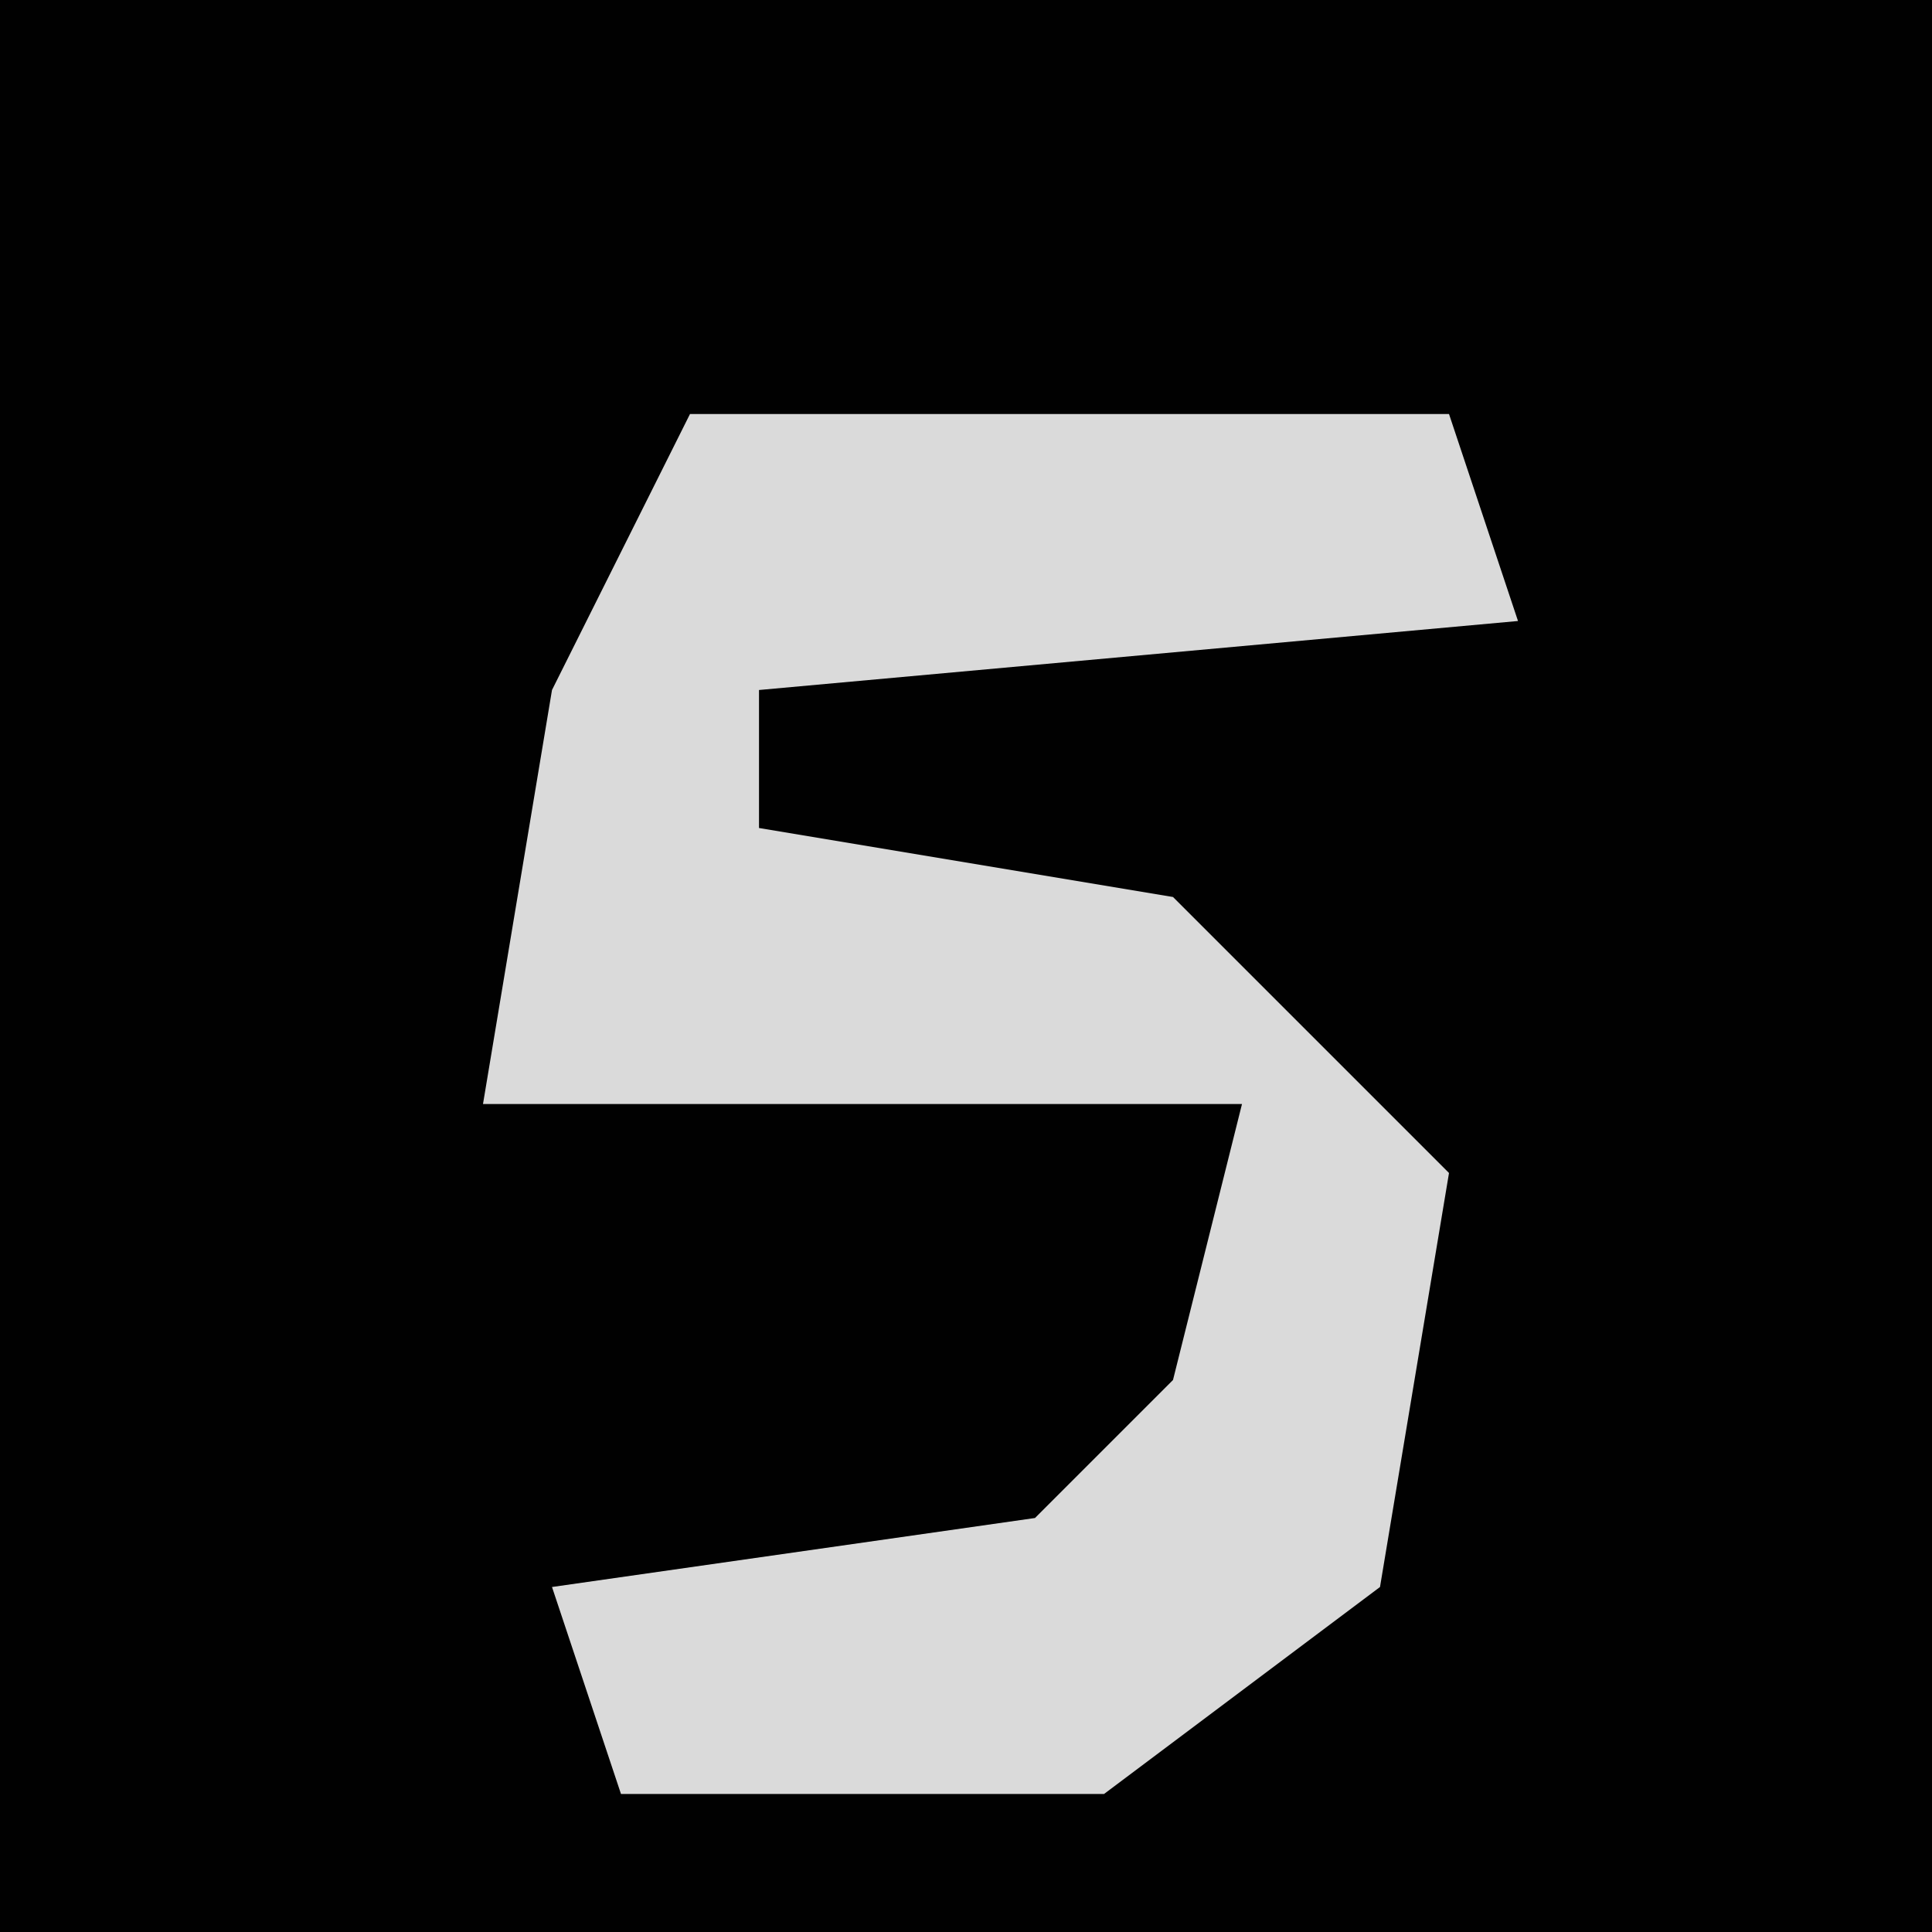 <?xml version="1.0" encoding="UTF-8"?>
<svg version="1.1" xmlns="http://www.w3.org/2000/svg" width="28" height="28">
<path d="M0,0 L28,0 L28,28 L0,28 Z " fill="#010101" transform="translate(0,0)"/>
<path d="M0,0 L11,0 L12,3 L1,4 L1,6 L7,7 L11,11 L10,17 L6,20 L-1,20 L-2,17 L5,16 L7,14 L8,10 L-3,10 L-2,4 Z " fill="#DADADA" transform="translate(10,6)"/>
</svg>
